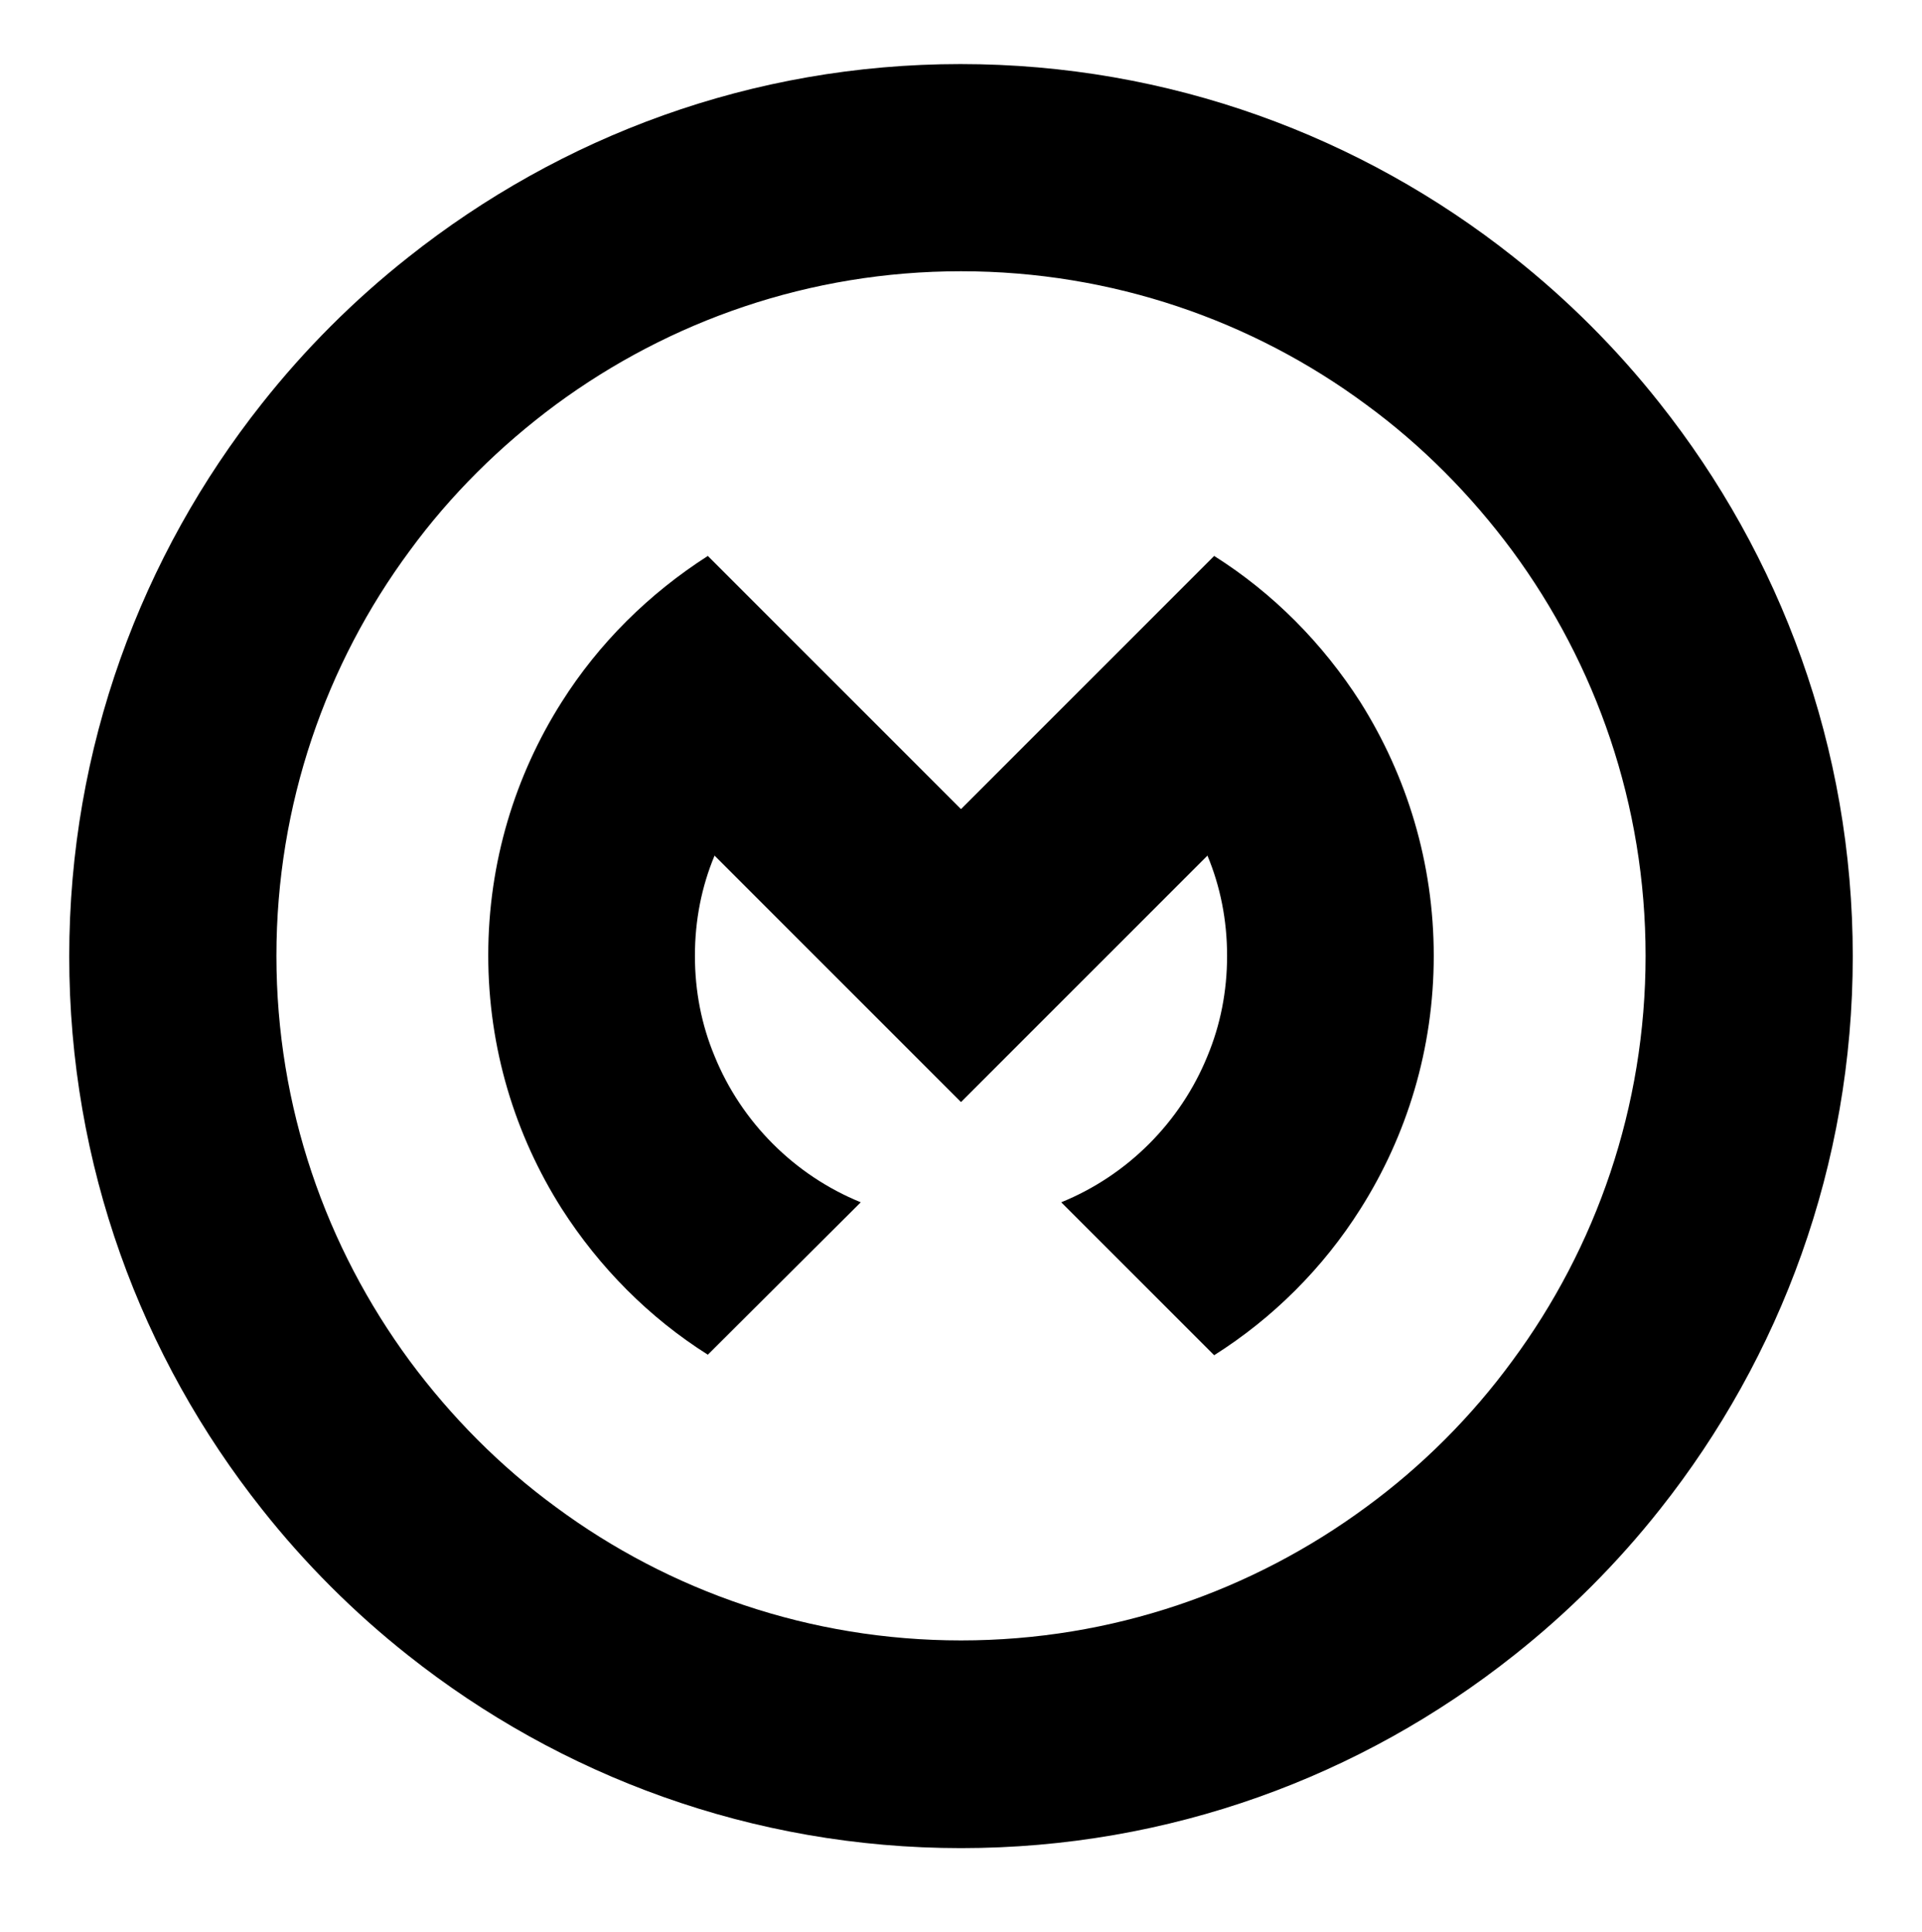 <?xml version="1.0" encoding="utf-8"?>
<!-- Generator: Adobe Illustrator 18.1.1, SVG Export Plug-In . SVG Version: 6.00 Build 0)  -->
<svg version="1.1" id="Layer_1" xmlns="http://www.w3.org/2000/svg" xmlns:xlink="http://www.w3.org/1999/xlink" x="0px" y="0px"
	 viewBox="0 0 372 374" enable-background="new 0 0 372 374" xml:space="preserve">
<g>
	<g>
		<path d="M321.2,78c-8.3-10.5-17.8-20-28.3-28.3c-29.4-23.3-66.6-37.3-107-37.3S108.5,26.4,79,49.8c-10.5,8.3-20,17.8-28.3,28.3
			c-23.3,29.4-37.3,66.6-37.3,107s13.9,77.5,37.3,107c8.3,10.5,17.8,20,28.3,28.3c29.4,23.3,66.6,37.3,107,37.3s77.5-13.9,107-37.3
			c10.5-8.3,20-17.8,28.3-28.3c23.3-29.4,37.3-66.6,37.3-107S344.6,107.5,321.2,78z M264.4,291.7c-22,16.2-49.1,25.8-78.4,25.8
			s-56.5-9.6-78.4-25.8c-10.8-7.9-20.3-17.5-28.3-28.3c-16.2-22-25.8-49.1-25.8-78.4c0-29.3,9.6-56.5,25.8-78.4
			c7.9-10.8,17.5-20.3,28.3-28.3c22-16.2,49.1-25.8,78.4-25.8s56.5,9.6,78.4,25.8c10.8,7.9,20.3,17.5,28.3,28.3
			c16.2,22,25.8,49.1,25.8,78.4c0,29.3-9.6,56.5-25.8,78.4C284.8,274.2,275.2,283.8,264.4,291.7z"/>
	</g>
	<g>
		<path d="M277.5,185c0,18-5.2,34.8-14.2,49c-7.2,11.4-16.9,21.1-28.3,28.3l-29.6-29.6c12.8-5.2,23.1-15.5,28.3-28.3
			c2.5-6,3.8-12.5,3.8-19.4s-1.3-13.4-3.8-19.4L214.3,185L186,213.3L157.7,185l-19.4-19.4c-2.5,6-3.8,12.5-3.8,19.4
			s1.3,13.4,3.8,19.4c5.2,12.8,15.5,23.1,28.3,28.3L137,262.2c-11.4-7.2-21-16.9-28.3-28.3c-9-14.2-14.2-31-14.2-49
			s5.2-34.8,14.2-49c7.2-11.4,16.9-21,28.3-28.3l14.6,14.6l15,15l19.4,19.4l19.4-19.4l15-15l14.6-14.6c11.4,7.2,21,16.9,28.3,28.3
			C272.3,150.2,277.5,167,277.5,185z"/>
	</g>
</g>
</svg>
